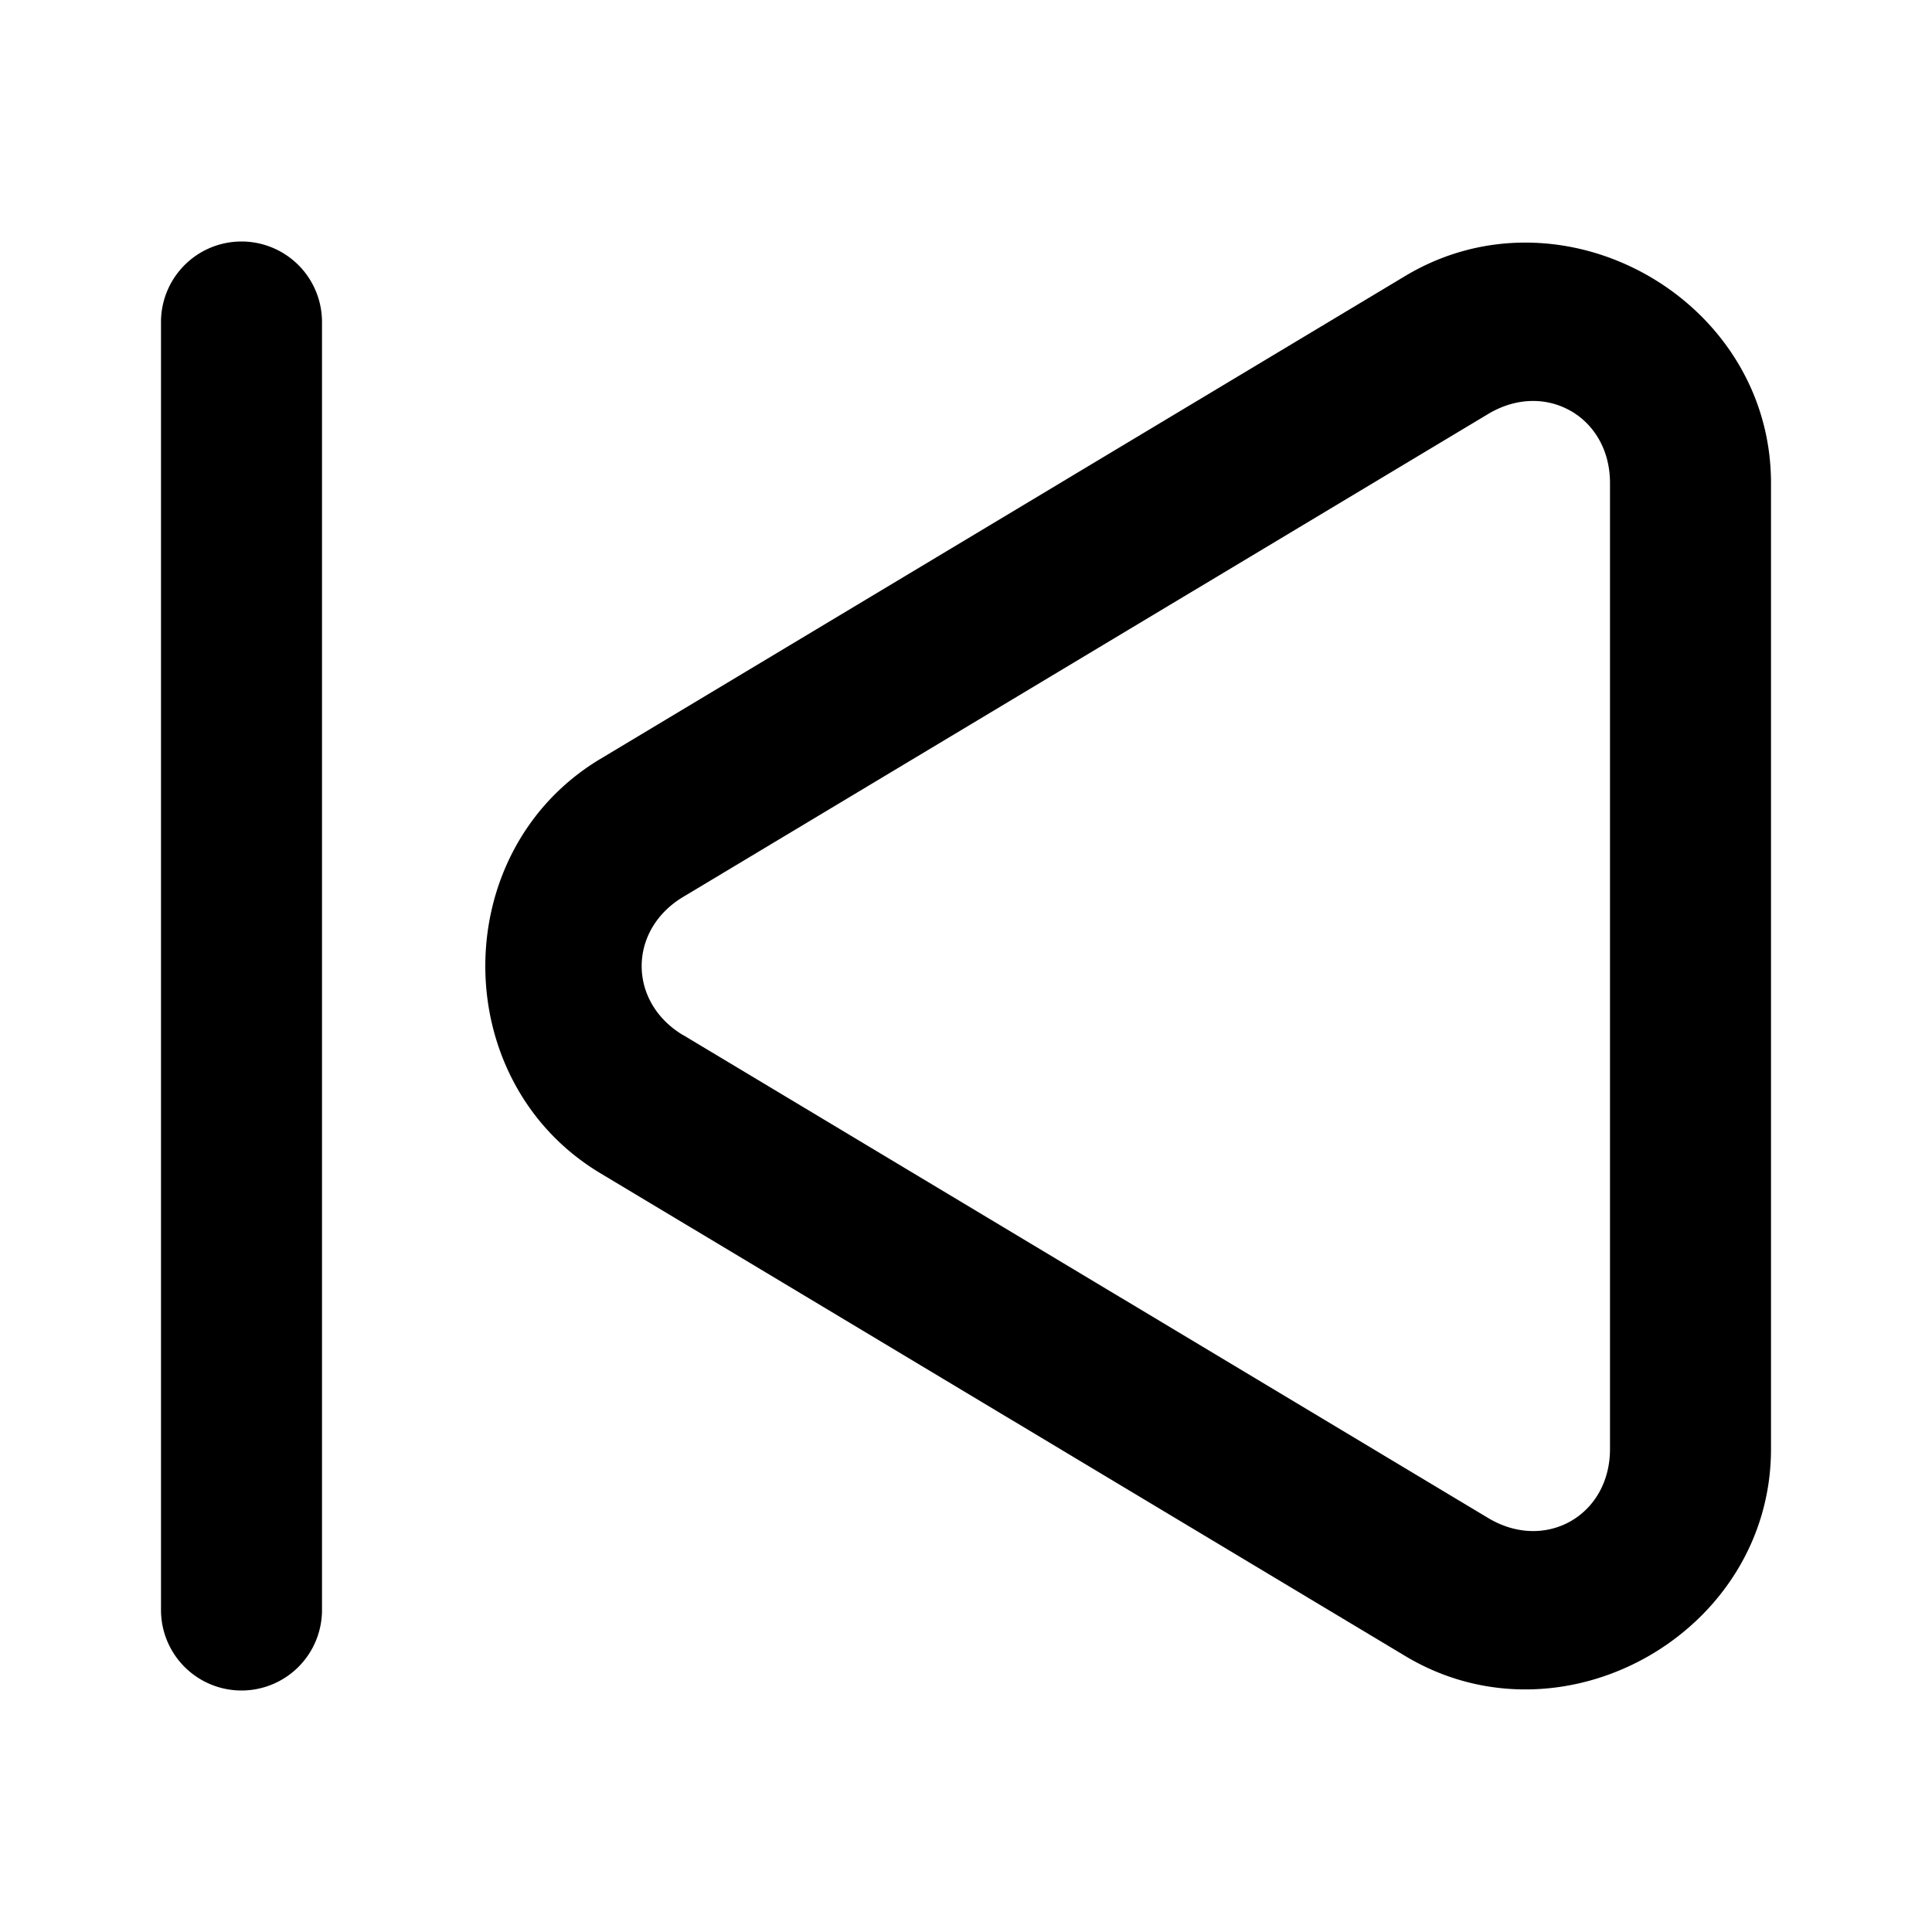 <?xml version="1.0" encoding="UTF-8" standalone="no"?>
<svg
   width="24"
   height="24"
   viewBox="0 0 24 24"
   fill="none"
   stroke="currentColor"
   stroke-width="2"
   stroke-linecap="round"
   stroke-linejoin="round"
   version="1.1"
   id="svg2"
   sodipodi:docname="ds-skip-back-symbolic.svg"
   inkscape:version="1.4.2 (ebf0e940d0, 2025-05-08)"
   xmlns:inkscape="http://www.inkscape.org/namespaces/inkscape"
   xmlns:sodipodi="http://sodipodi.sourceforge.net/DTD/sodipodi-0.dtd"
   xmlns="http://www.w3.org/2000/svg"
   xmlns:svg="http://www.w3.org/2000/svg">
  <defs
     id="defs2" />
  <sodipodi:namedview
     id="namedview2"
     pagecolor="#ffffff"
     bordercolor="#000000"
     borderopacity="0.25"
     inkscape:showpageshadow="2"
     inkscape:pageopacity="0.0"
     inkscape:pagecheckerboard="0"
     inkscape:deskcolor="#d1d1d1"
     inkscape:zoom="32.791667"
     inkscape:cx="11.984752"
     inkscape:cy="12"
     inkscape:window-width="1908"
     inkscape:window-height="1019"
     inkscape:window-x="0"
     inkscape:window-y="0"
     inkscape:window-maximized="0"
     inkscape:current-layer="svg2" />
  <path
     style="baseline-shift:baseline;display:inline;overflow:visible;vector-effect:none;fill:#000000;stroke:none;stroke-linecap:butt;stroke-linejoin:miter;enable-background:accumulate;stop-color:#000000;stop-opacity:1;opacity:1"
     d="m 18.992,3.014 c -0.518,-0.008 -1.046,0.121 -1.535,0.414 l -10,6 c -1.906,1.143 -1.904,4.008 0.004,5.148 l 9.996,5.996 C 19.414,21.746 22,20.282 22,18 V 6 c 1.6e-5,-1.711 -1.455,-2.963 -3.008,-2.986 z m 0.516,2.088 C 19.798,5.266 20,5.586 20,6 v 12 c 8e-6,0.827 -0.804,1.283 -1.514,0.857 L 8.488,12.859 a 1,1 0 0 0 -0.002,0 c -0.687,-0.411 -0.686,-1.305 0,-1.717 L 18.486,5.143 c 0.355,-0.213 0.732,-0.205 1.021,-0.041 z"
     id="path1" />
  <path
     style="baseline-shift:baseline;display:inline;overflow:visible;vector-effect:none;fill:#000000;stroke:none;stroke-linecap:butt;stroke-linejoin:miter;enable-background:accumulate;stop-color:#000000;stop-opacity:1;opacity:1"
     d="M 3,3 A 1,1 0 0 0 2,4 v 16 a 1,1 0 0 0 1,1 1,1 0 0 0 1,-1 V 4 A 1,1 0 0 0 3,3 Z"
     id="path2" />
</svg>
